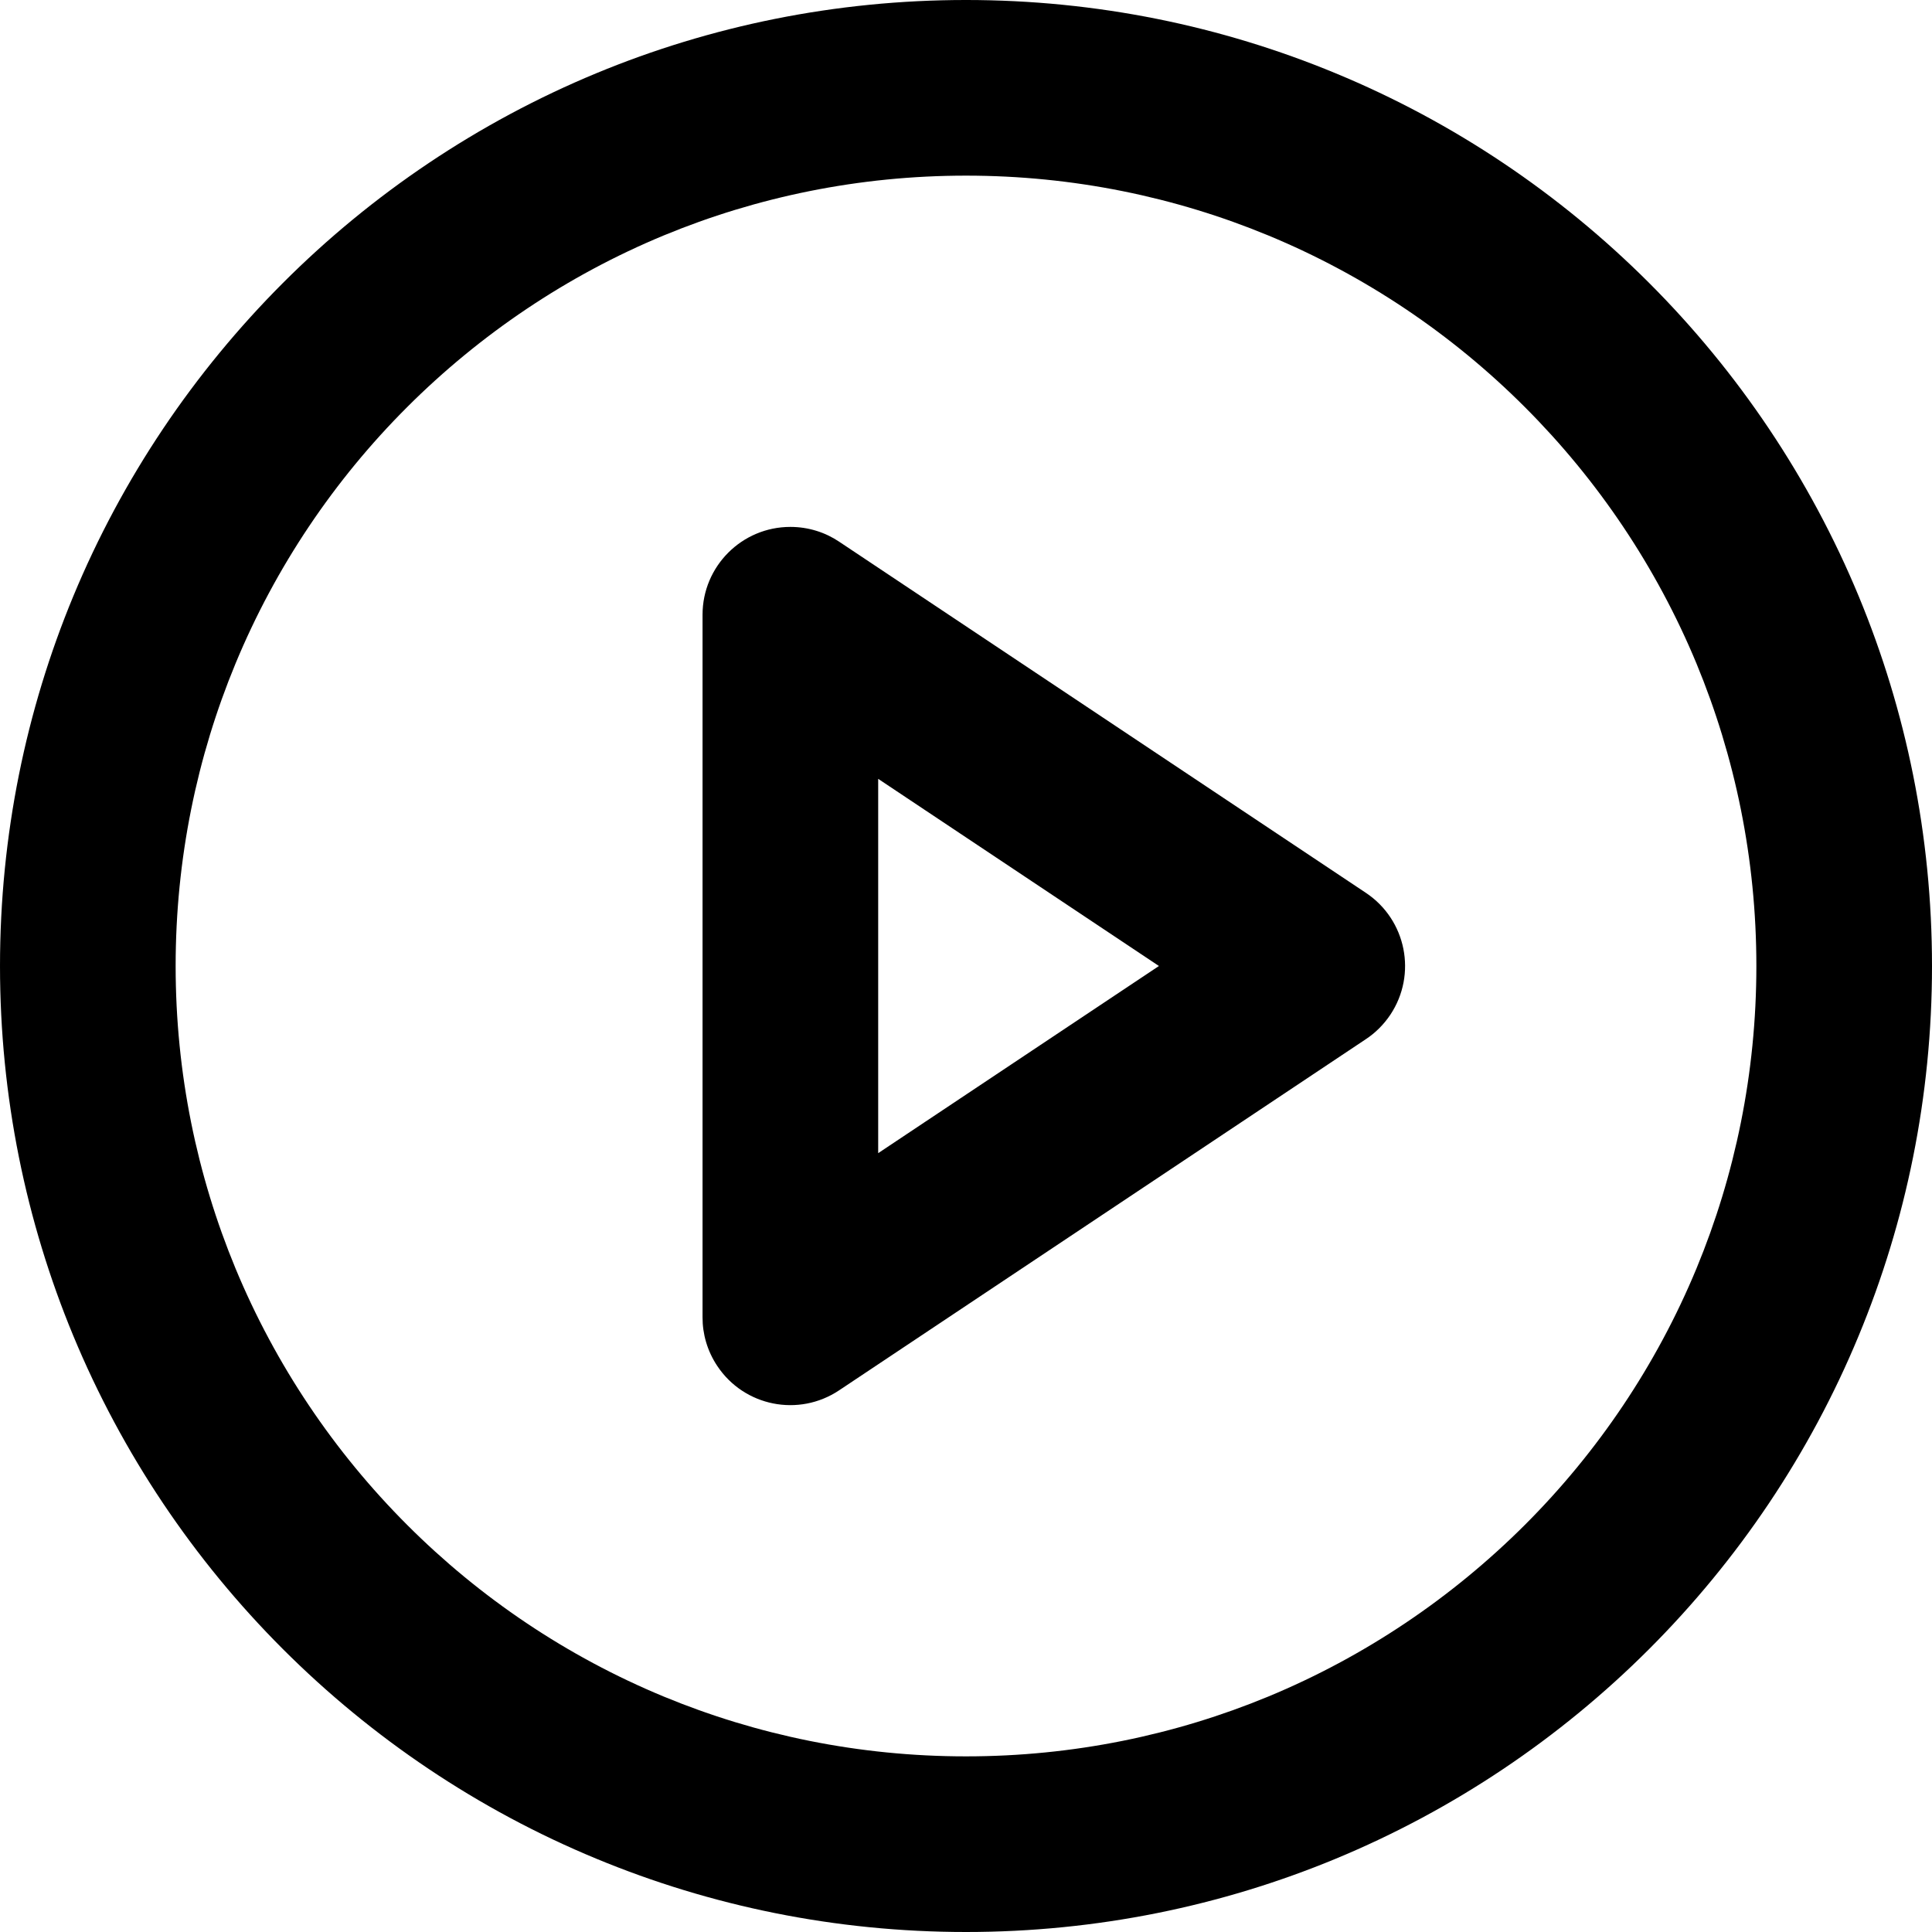 <!-- Generated by IcoMoon.io -->
<svg version="1.1" xmlns="http://www.w3.org/2000/svg" width="1024" height="1024" viewBox="0 0 1024 1024">
<title></title>
<g id="icomoon-ignore">
</g>
<path fill="#000" d="M1024 512c0-69.26-13.777-135.447-38.772-195.817-25.972-62.697-64-119.063-111.15-166.214s-103.517-85.225-166.214-111.15c-60.416-25.042-126.603-38.819-195.863-38.819s-135.447 13.777-195.817 38.772c-62.697 25.972-119.063 64-166.214 111.197s-85.225 103.517-111.197 166.214c-24.995 60.37-38.772 126.557-38.772 195.817s13.777 135.447 38.772 195.817c25.972 62.697 64 119.063 111.15 166.214s103.517 85.225 166.214 111.15c60.416 25.042 126.603 38.819 195.863 38.819s135.447-13.777 195.817-38.772c62.697-25.972 119.063-64 166.214-111.15s85.225-103.517 111.15-166.214c25.042-60.416 38.819-126.603 38.819-195.863zM930.91 512c0 56.832-11.311 110.918-31.697 160.21-21.225 51.246-52.317 97.373-90.996 136.006s-84.806 69.771-136.006 90.996c-49.292 20.387-103.378 31.697-160.21 31.697s-110.918-11.311-160.21-31.697c-51.246-21.225-97.373-52.317-136.006-90.996-38.679-38.679-69.771-84.806-90.996-136.006-20.387-49.292-31.697-103.378-31.697-160.21s11.311-110.918 31.697-160.21c21.225-51.246 52.317-97.373 90.996-136.006s84.806-69.771 136.006-90.996c49.292-20.387 103.378-31.697 160.21-31.697s110.918 11.311 160.21 31.697c51.246 21.225 97.373 52.317 136.006 90.996 38.679 38.679 69.771 84.806 90.996 136.006 20.387 49.292 31.697 103.378 31.697 160.21zM444.744 287.093c-7.261-4.887-16.198-7.82-25.833-7.82-25.693 0-46.546 20.853-46.546 46.546v372.363c-0.047 8.75 2.467 17.827 7.82 25.833 14.243 21.411 43.148 27.182 64.559 12.893l279.272-186.182c4.795-3.165 9.309-7.54 12.893-12.893 14.243-21.411 8.471-50.269-12.893-64.559zM465.456 412.811l148.805 99.189-148.805 99.189z"></path>
</svg>
